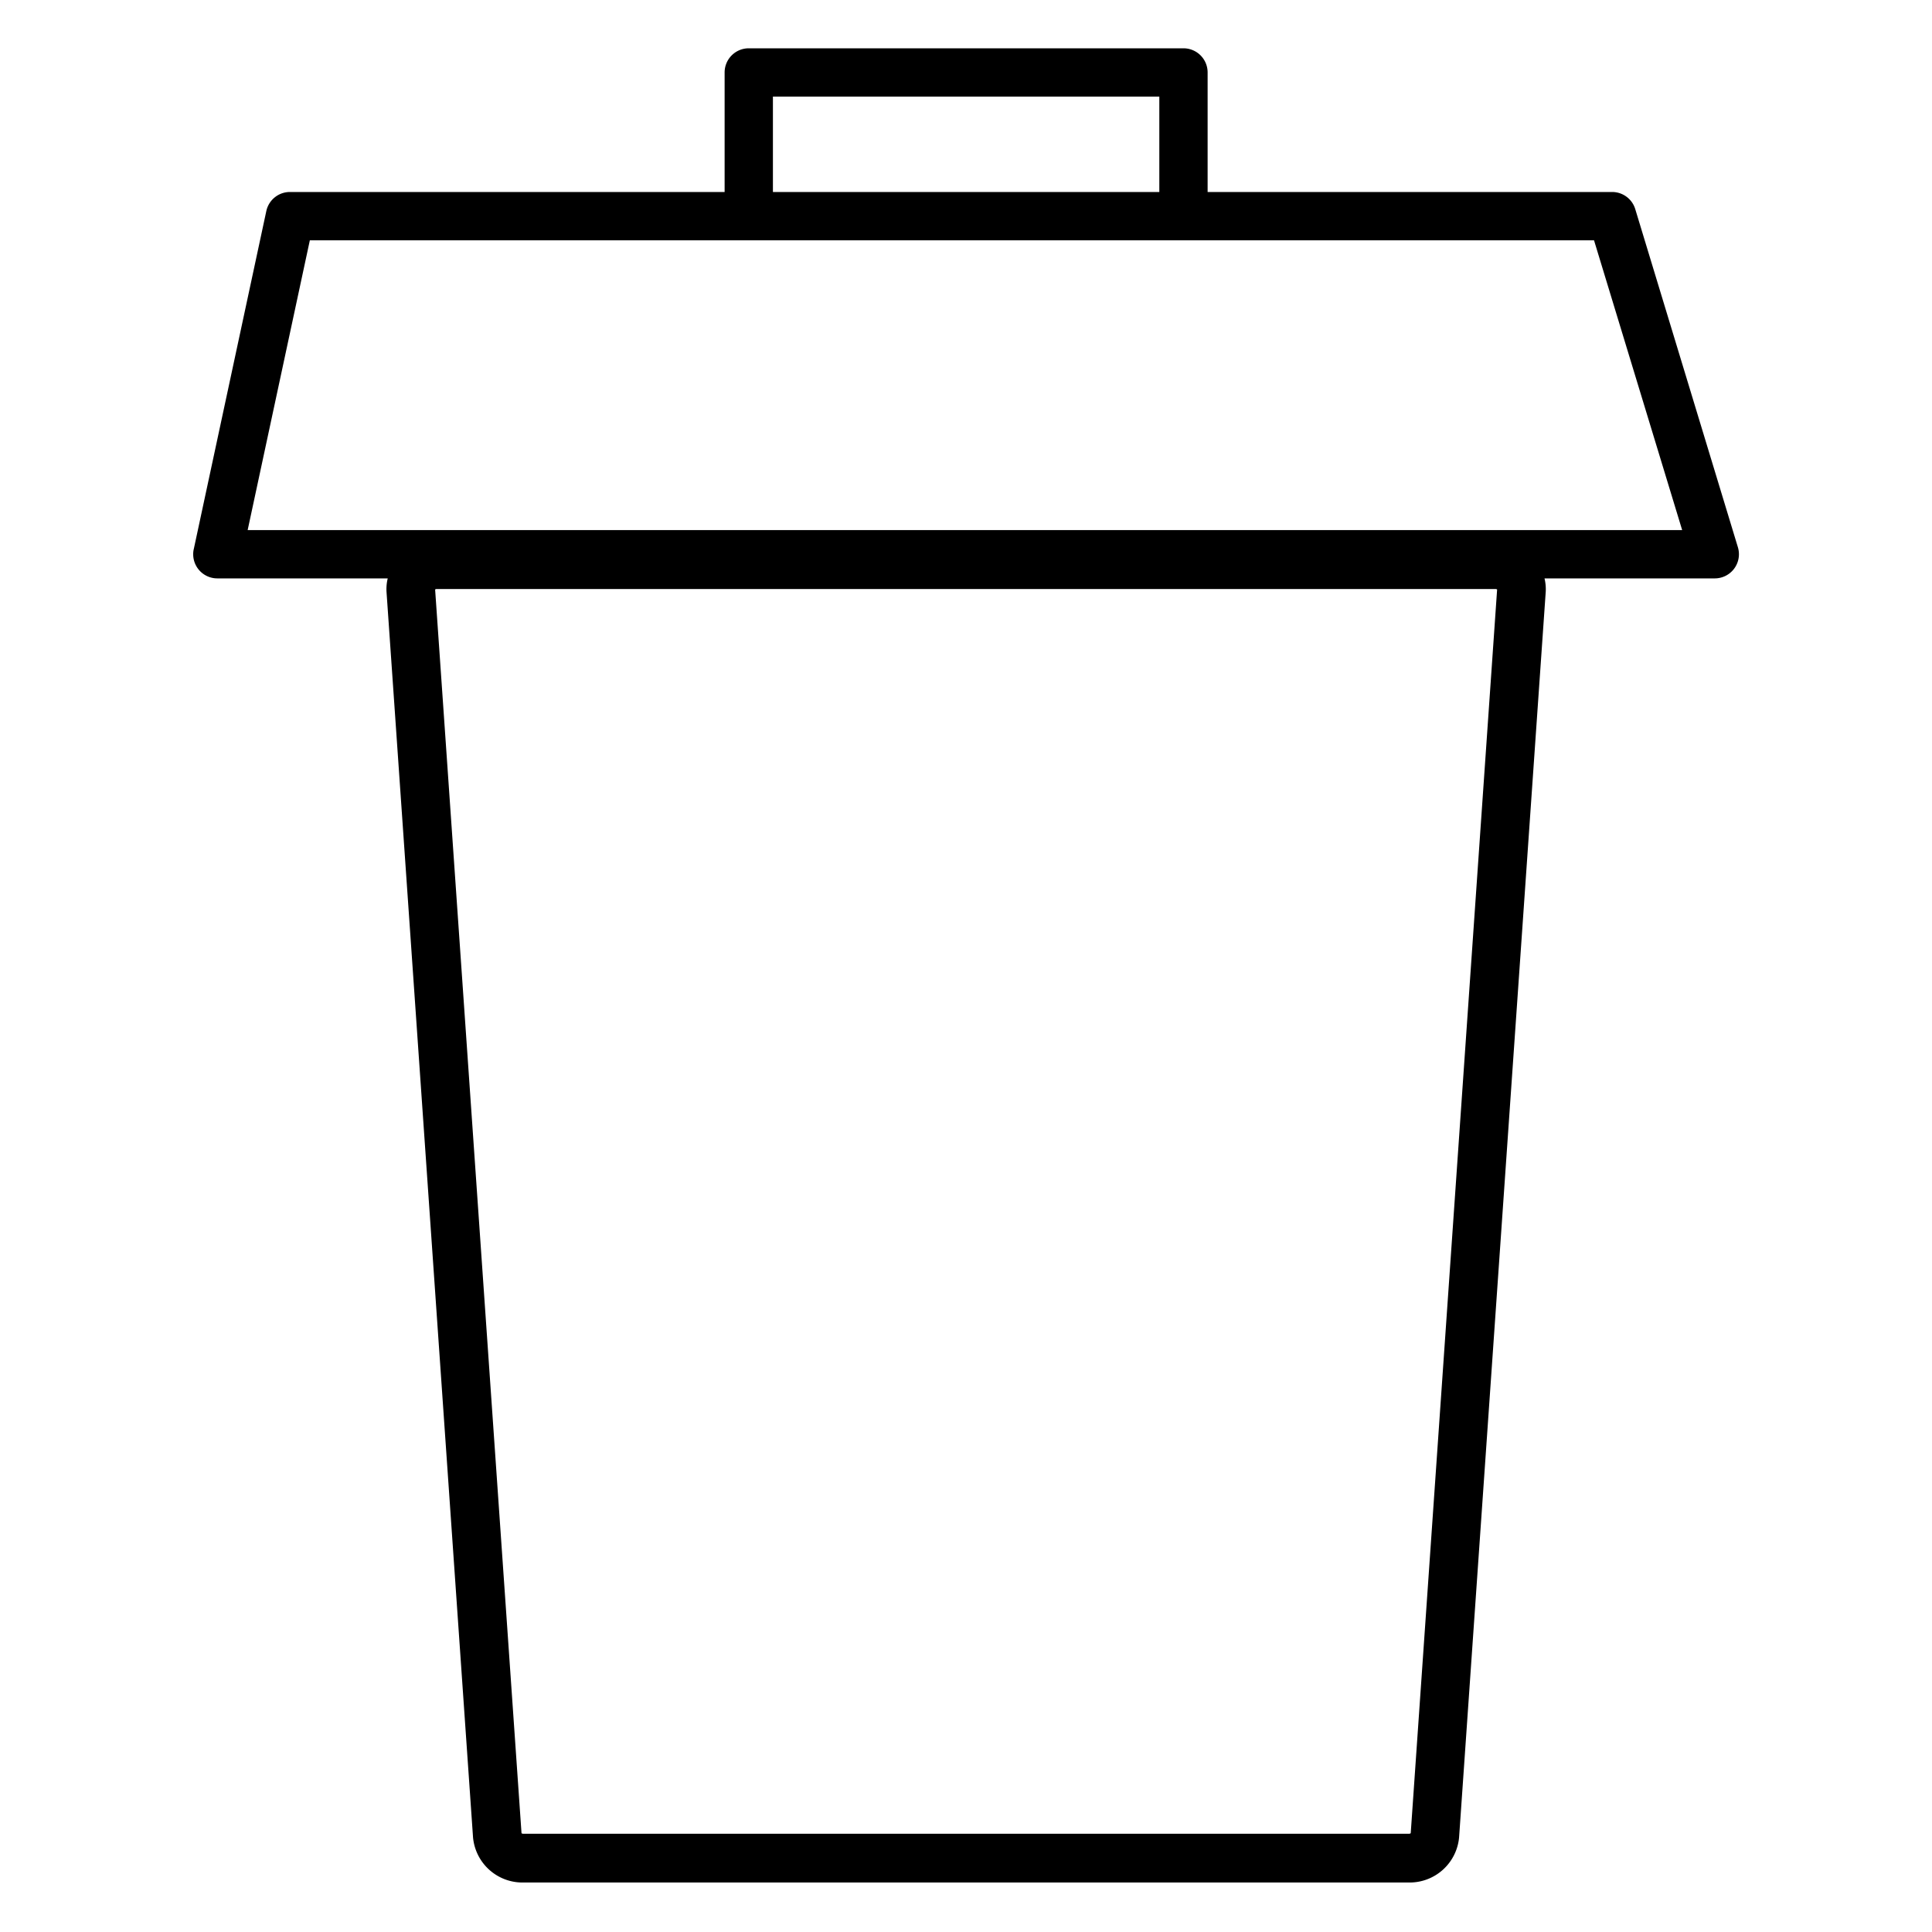 <svg xmlns="http://www.w3.org/2000/svg" viewBox="0 0 320 320"><g id="Foundations/Icons/Brand-Icons/House-and-Home/19-dustbin" fill="none" fill-rule="evenodd" stroke="none" stroke-width="1"><path id="Outlines" fill="#000" d="m287.85 90.64-17-56a4 4 0 0 0-3.83-2.84h-67V12a4 4 0 0 0-4-4h-72a4 4 0 0 0-4 4v19.8h-72a4 4 0 0 0-3.91 3.16l-12 55.92a3.6 3.6 0 0 0-.11.81v.21a4 4 0 0 0 1 2.55 4 4 0 0 0 3.02 1.35h28.2a7.6 7.6 0 0 0-.2 2.24l14.33 206.3a8.223 8.223 0 0 0 8.36 7.462h146.62a8.223 8.223 0 0 0 8.34-7.462l14.35-206.3a7.6 7.6 0 0 0-.2-2.24h28.2a4 4 0 0 0 3.83-5.16m-54.19 213a.55.55 0 0 1-.33.09H86.71a.55.55 0 0 1-.33-.09l-14.31-206a.5.5 0 0 1 .31-.081h175.28a.5.5 0 0 1 .31.081zM128.02 16h64v15.8h-64zm-87 71.8 10.3-48h212.7l14.6 48z"/></g></svg>